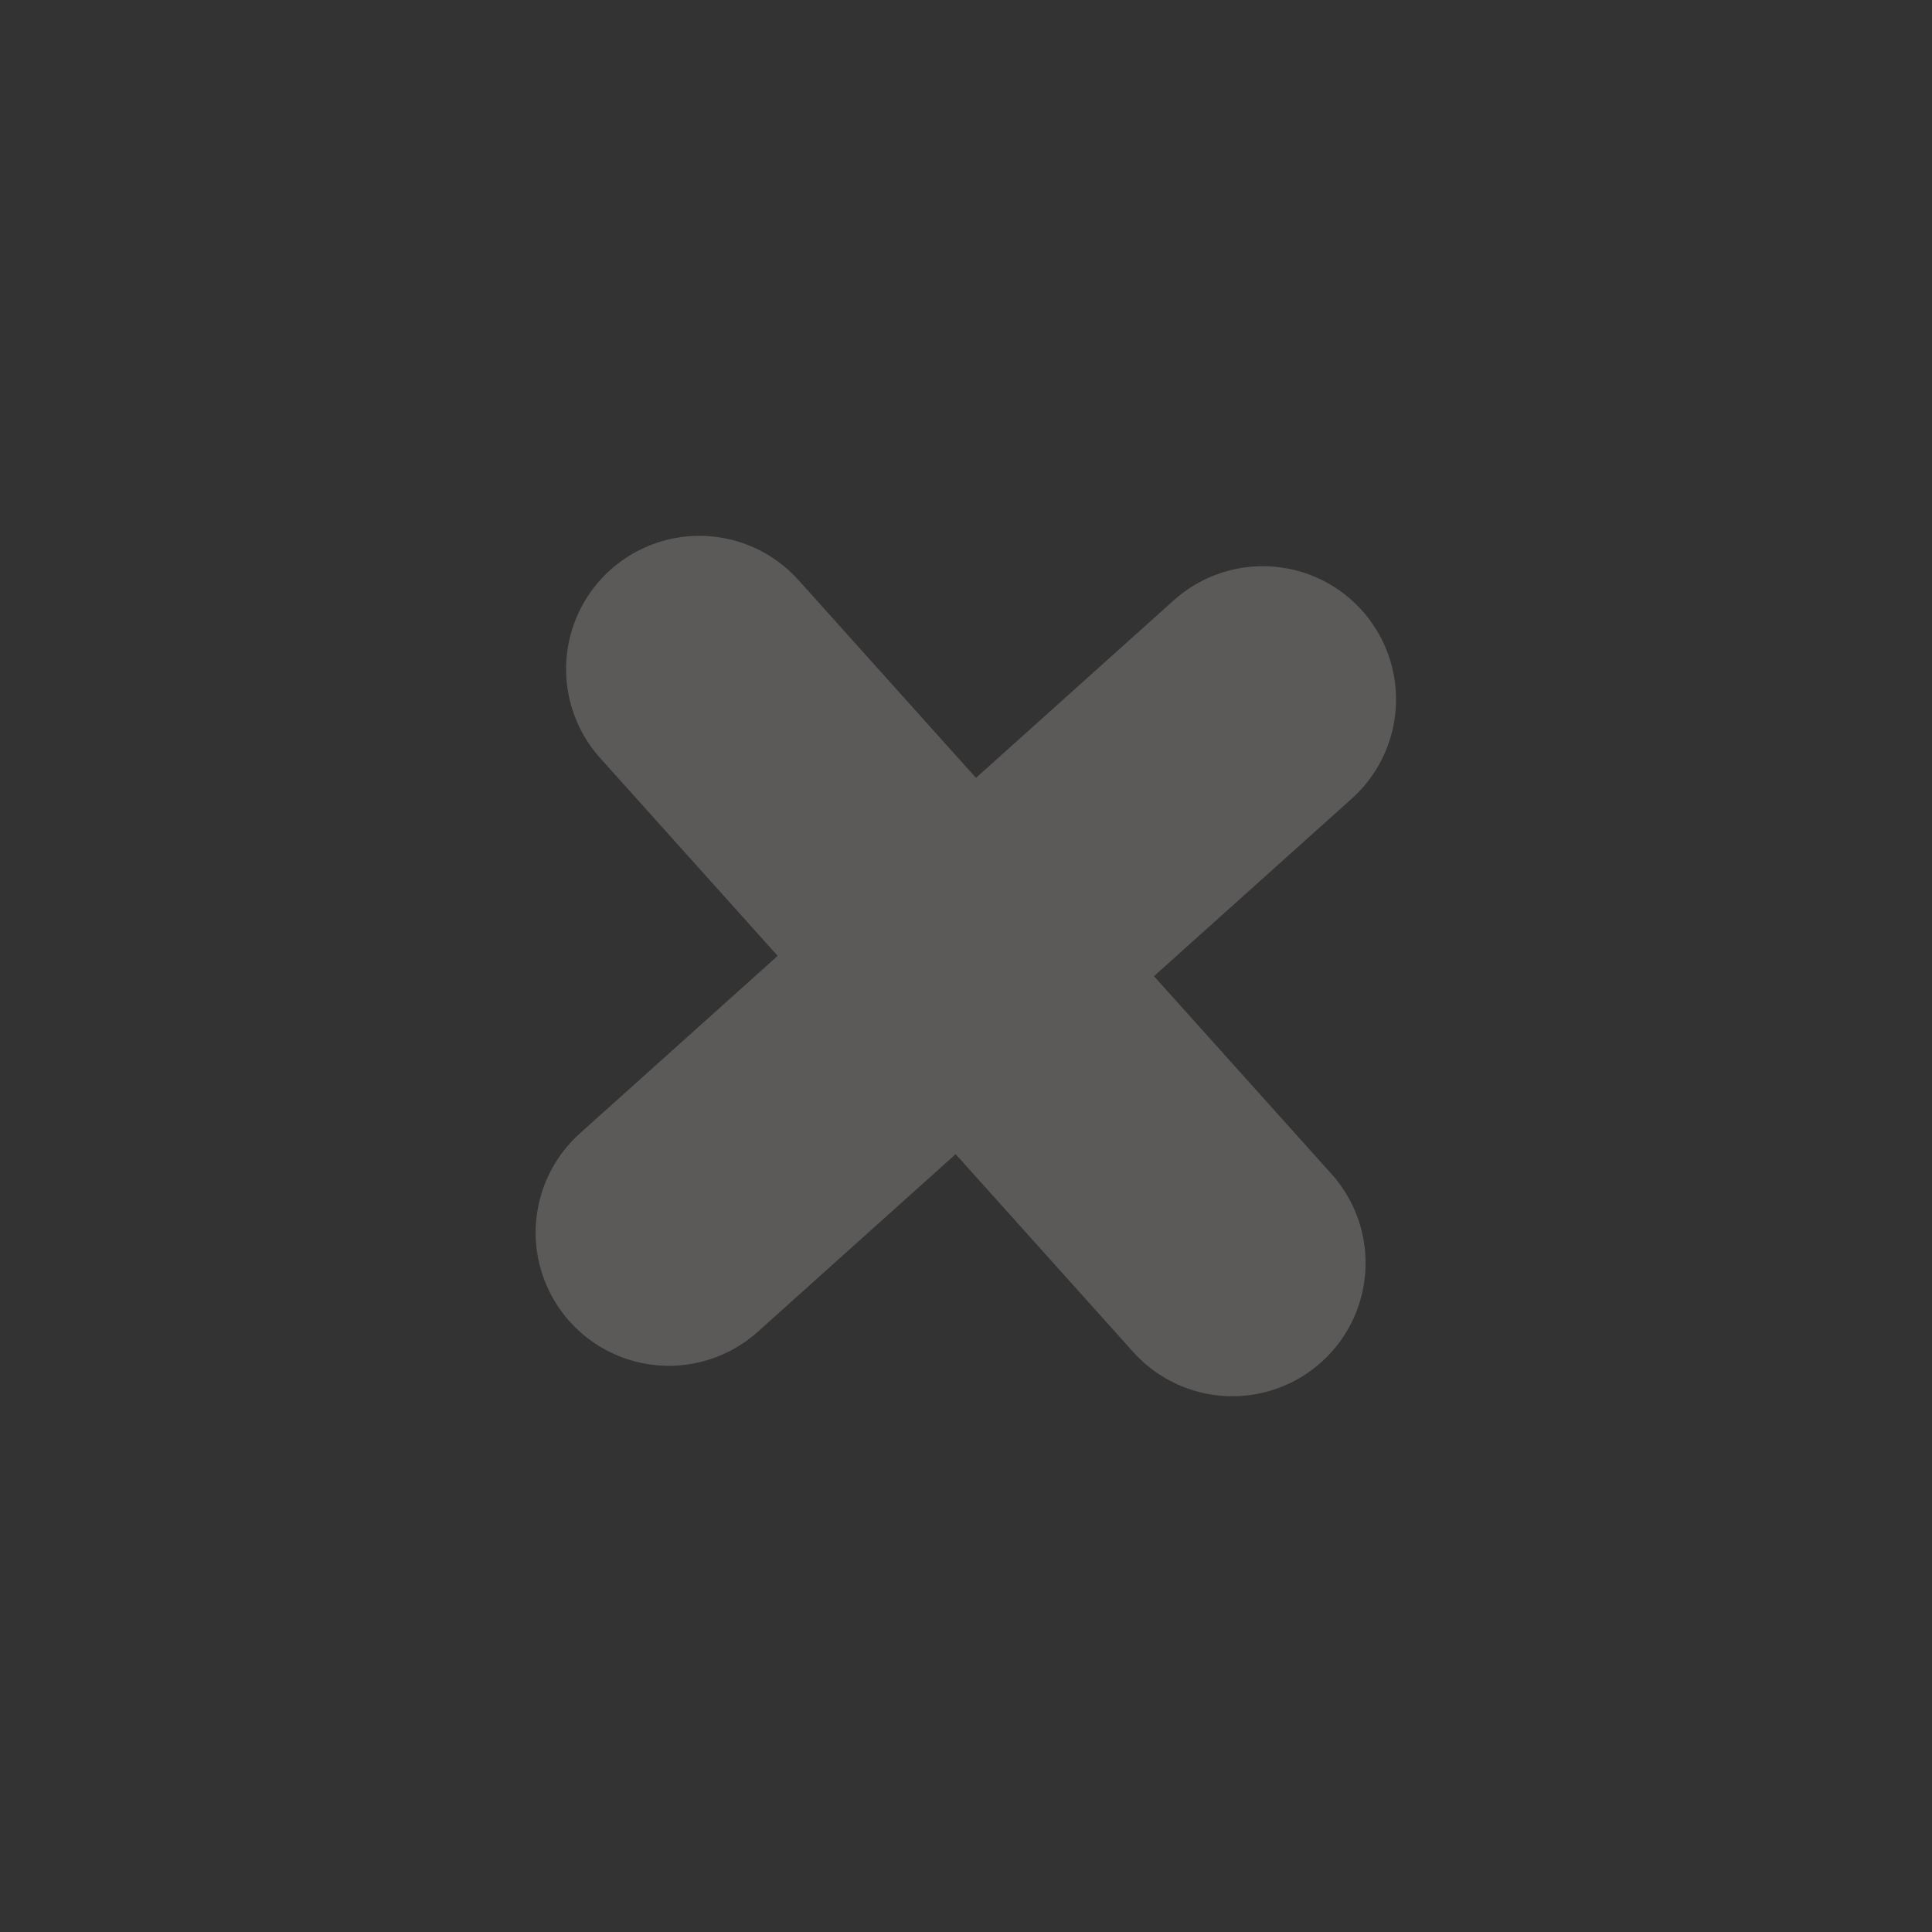 <svg width="29" height="29" viewBox="0 0 29 29" fill="none" xmlns="http://www.w3.org/2000/svg">
<rect x="0" y="0" width="29" height="29" fill="#333333" stroke="none"/>
<g clip-path="url(#clip0_2451_3402)">
<path d="M18.955 10.499L10.04 18.501M10.497 10.043L18.498 18.958" stroke="#FFF4F4" stroke-opacity="0.2" stroke-width="4" stroke-linecap="round" stroke-linejoin="round"/>
</g>
<defs>
<clipPath id="clip0_2451_3402">
<rect width="20" height="20" fill="white" transform="translate(15.281) scale(1.027) rotate(48.089)"/>
</clipPath>
</defs>
</svg>
